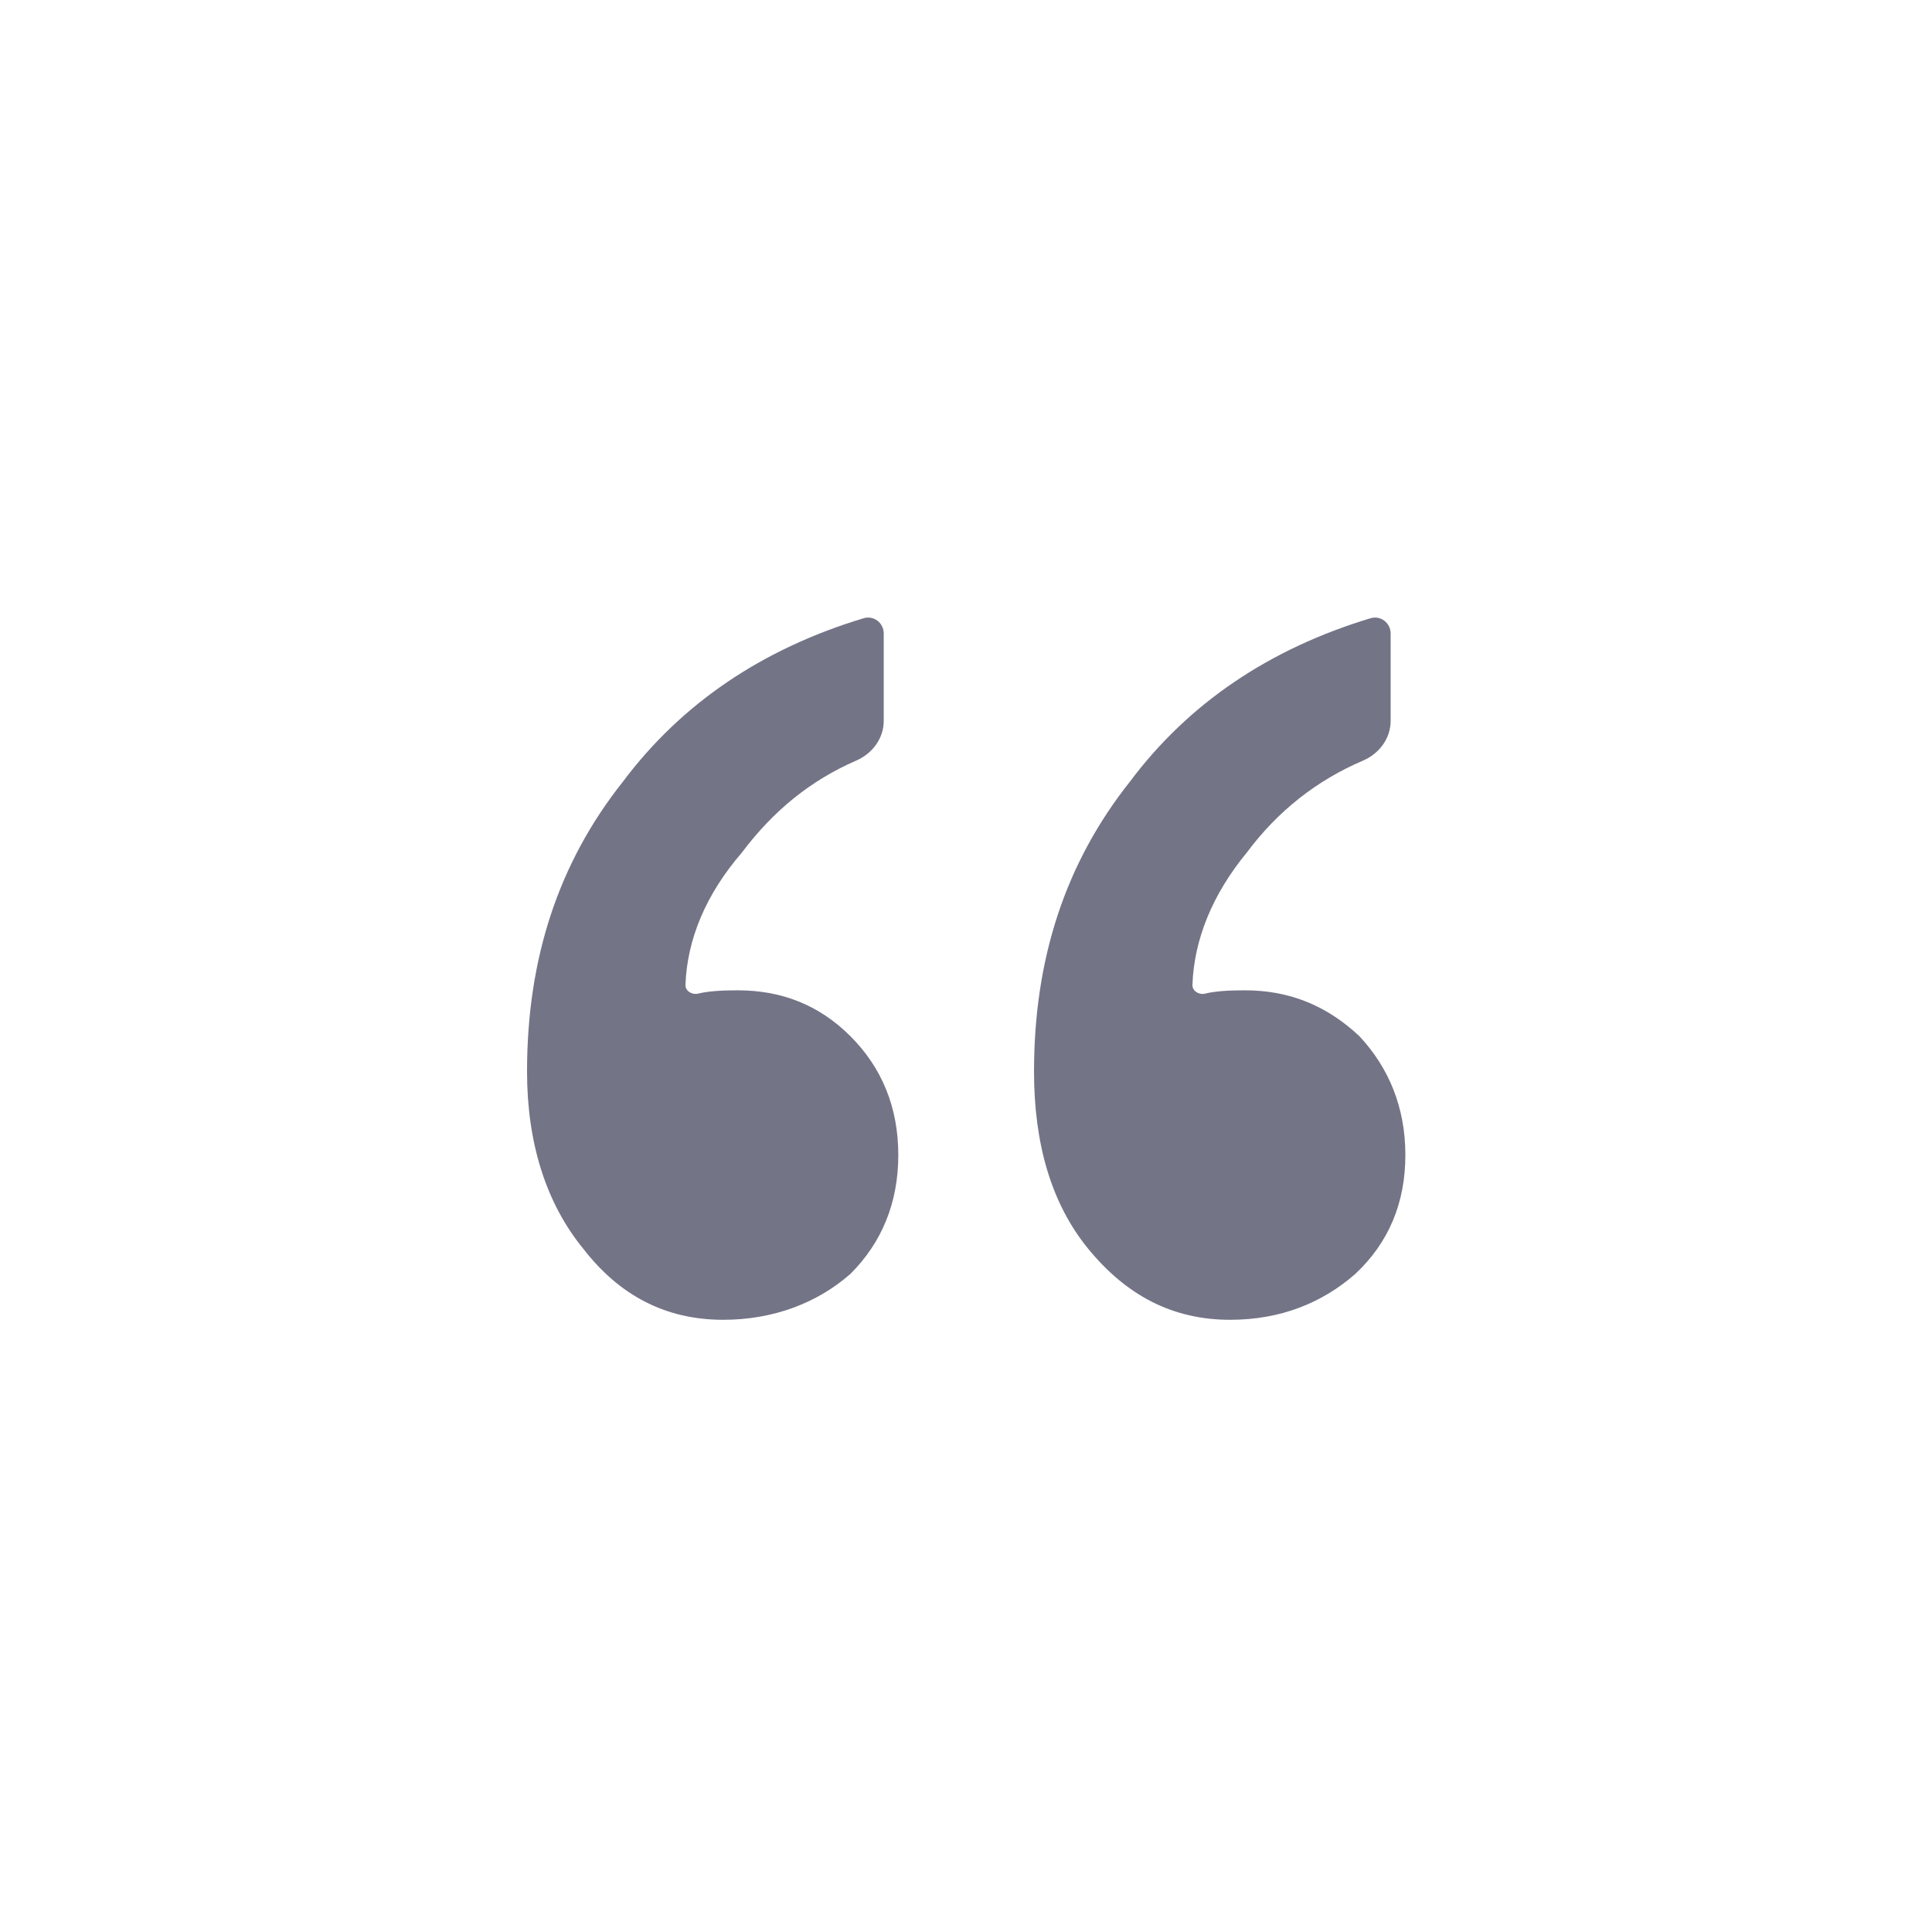 <svg width="24" height="24" viewBox="0 0 24 24" fill="none" xmlns="http://www.w3.org/2000/svg">
<path d="M17.025 7.68C17.151 7.642 17.275 7.738 17.275 7.869V8.956C17.275 9.173 17.133 9.362 16.933 9.448C16.36 9.693 15.878 10.069 15.488 10.591C15.062 11.109 14.832 11.671 14.813 12.236C14.811 12.312 14.897 12.362 14.97 12.343C15.093 12.313 15.255 12.302 15.463 12.302C16.006 12.302 16.473 12.483 16.887 12.872C17.25 13.261 17.458 13.753 17.458 14.348C17.458 14.944 17.25 15.438 16.836 15.825C16.422 16.188 15.903 16.395 15.281 16.395C14.556 16.395 13.986 16.084 13.519 15.514C13.052 14.944 12.845 14.192 12.845 13.311C12.845 11.911 13.234 10.72 14.037 9.709C14.765 8.736 15.769 8.059 17.025 7.68ZM10.728 7.68C10.854 7.642 10.978 7.738 10.978 7.869V8.956C10.978 9.173 10.836 9.362 10.637 9.448C10.071 9.694 9.607 10.07 9.216 10.591C8.768 11.109 8.535 11.671 8.515 12.236C8.513 12.312 8.599 12.361 8.672 12.343C8.795 12.313 8.957 12.302 9.164 12.302C9.708 12.302 10.175 12.483 10.564 12.872C10.953 13.261 11.159 13.753 11.159 14.348C11.159 14.944 10.952 15.438 10.564 15.825C10.15 16.188 9.605 16.395 8.983 16.395C8.258 16.395 7.688 16.084 7.247 15.514C6.78 14.944 6.547 14.192 6.547 13.311C6.547 11.911 6.936 10.72 7.739 9.709C8.468 8.736 9.472 8.059 10.728 7.68Z" fill="#747487"/>
<zoom style="dark" value="|:#999999"/>
<zoom style="disabled" value="|:#909096"/>
<zoom style="disabled_dark" value="|:#707070"/>
<zoom style="hover" value="|:#222230"/>
<zoom style="hover_dark" value="|:#F5F5F5"/>
<zoom style="selected" value="|:#0E72ED"/>
<zoom style="selected_dark" value="|:#4F9AF7"/>
</svg>
